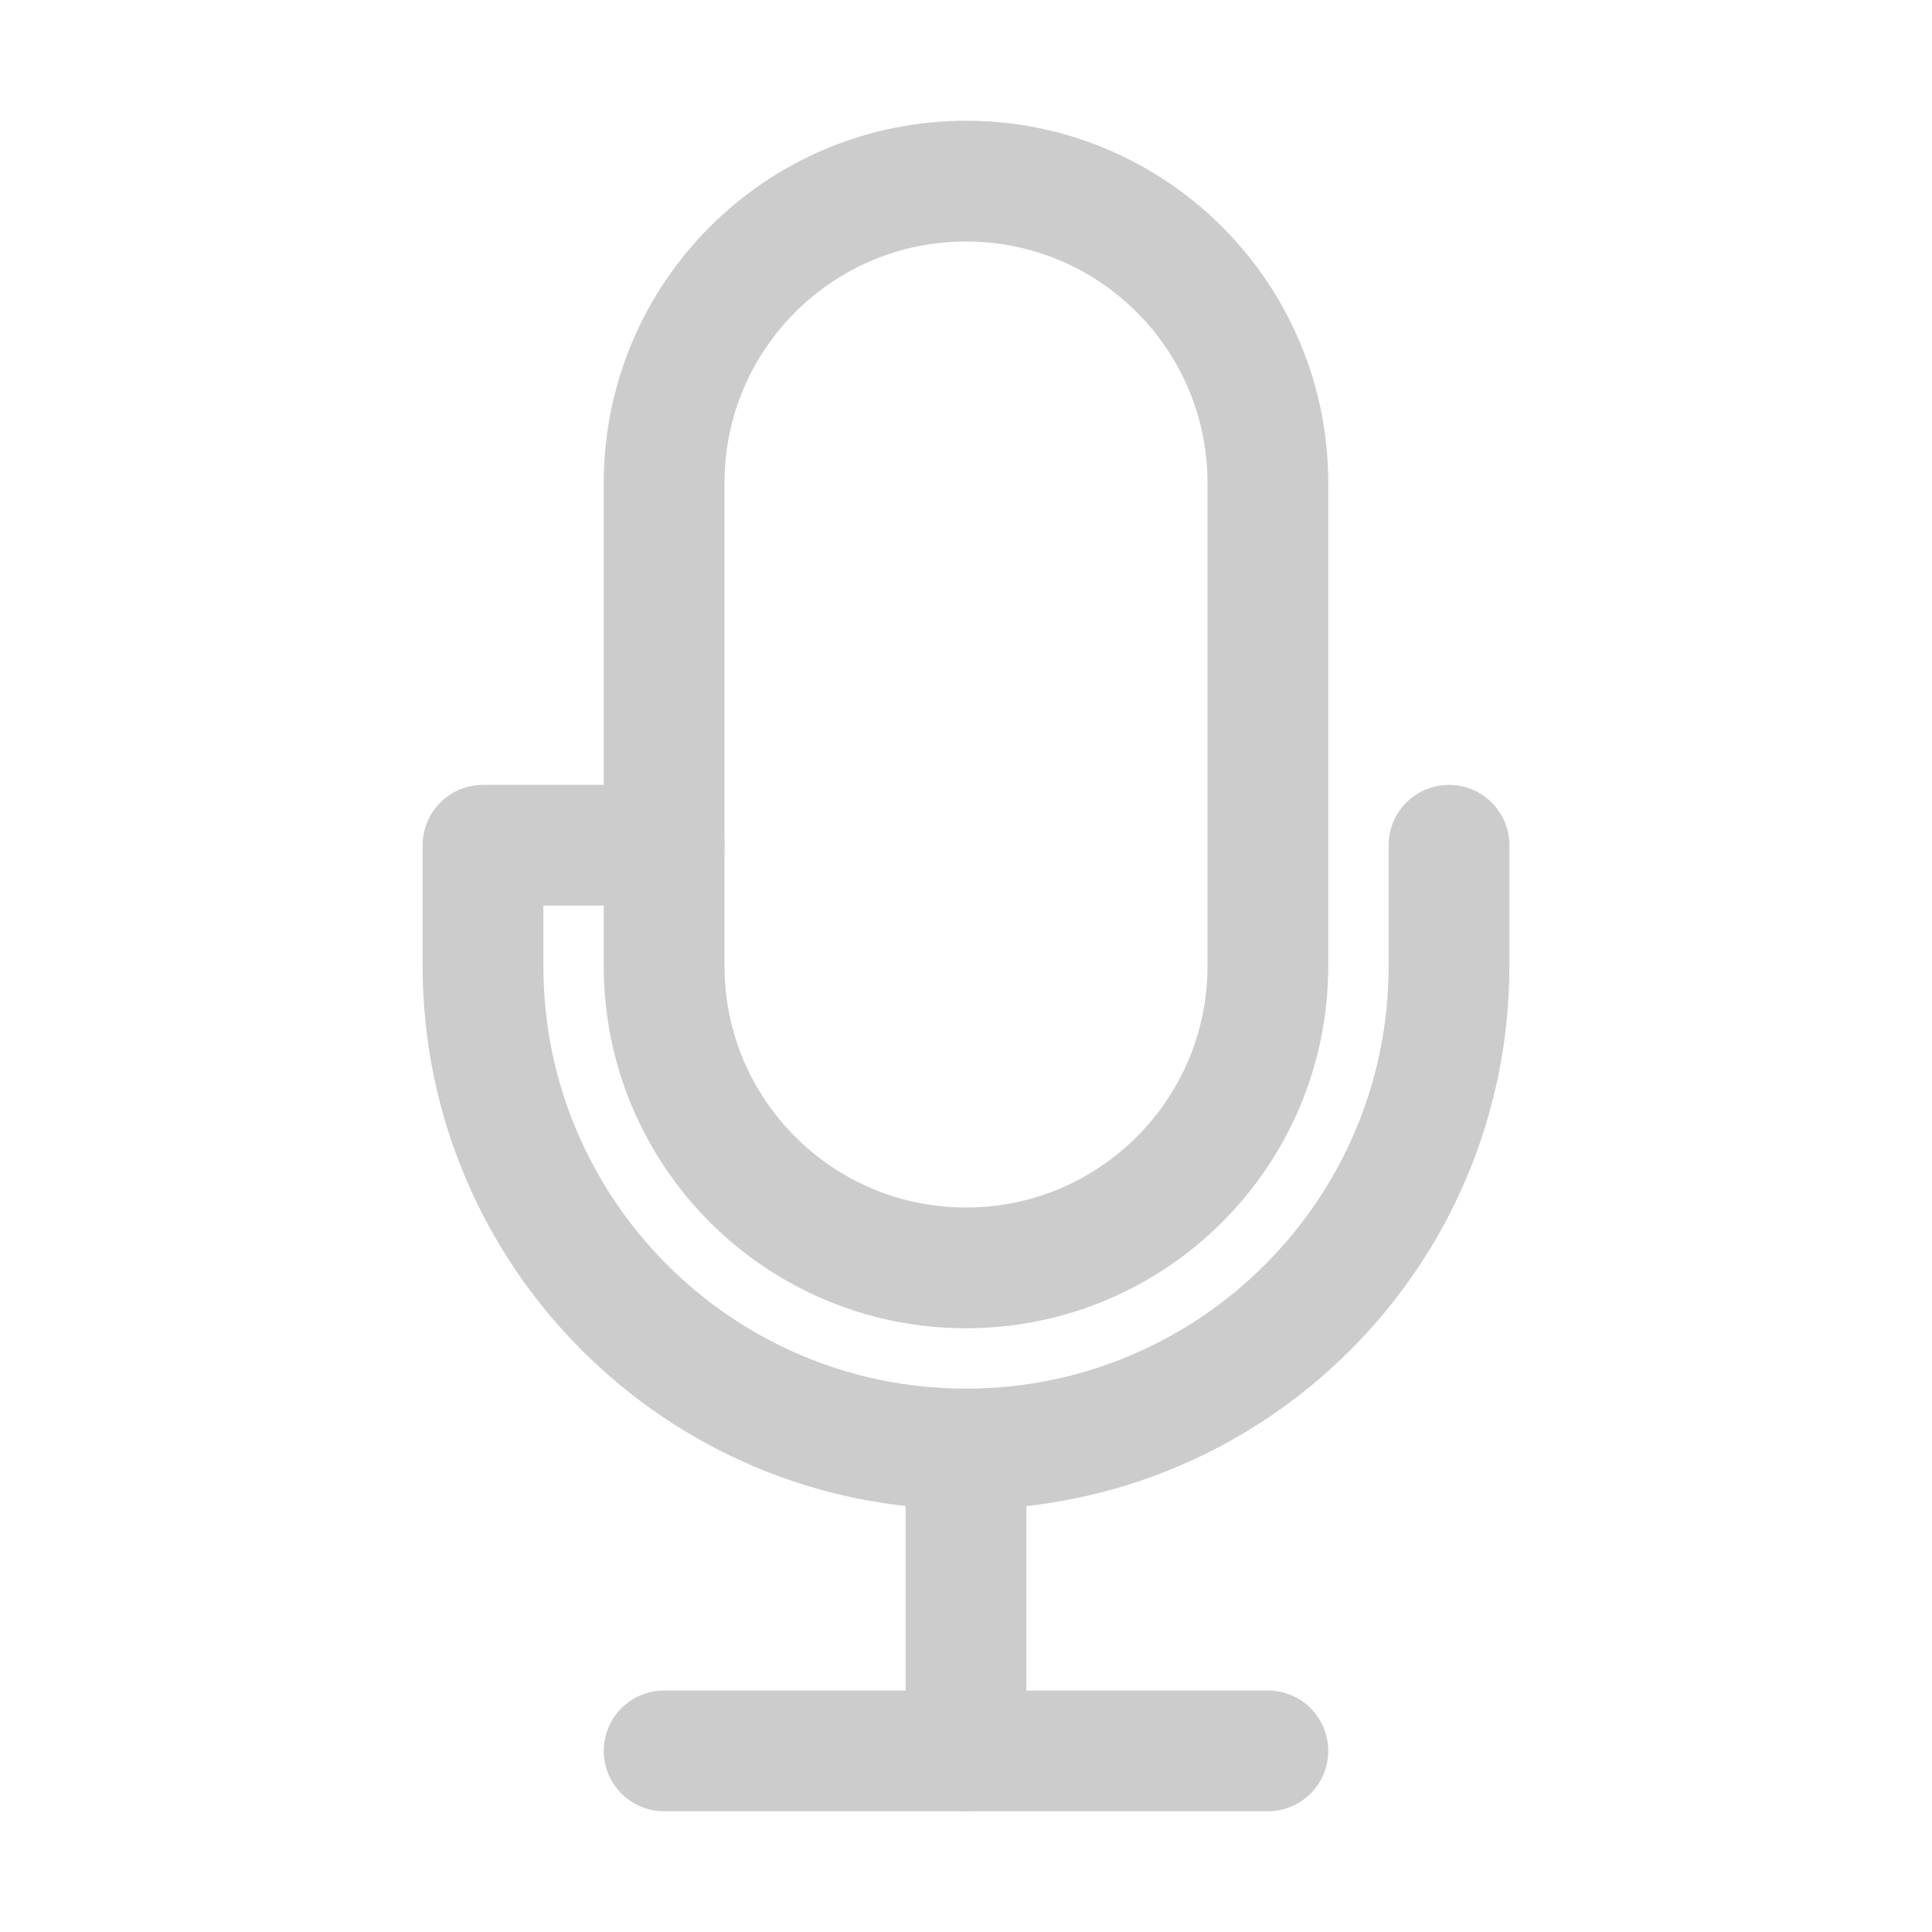 <?xml version="1.0" ?>
<!DOCTYPE svg  PUBLIC '-//W3C//DTD SVG 1.1//EN'  'http://www.w3.org/Graphics/SVG/1.1/DTD/svg11.dtd'>
<svg enable-background="new 0 0 32 32" height="32px" version="1.1" viewBox="0 0 32 32" width="32px" xml:space="preserve" xmlns="http://www.w3.org/2000/svg" xmlns:xlink="http://www.w3.org/1999/xlink">
    <g id="Layer_23">
        <line fill="none" stroke="#CCCCCC" stroke-linecap="round" stroke-linejoin="round" stroke-miterlimit="10" stroke-width="2" x1="16" x2="16" y1="24" y2="29"/>
        <line fill="none" stroke="#CCCCCC" stroke-linecap="round" stroke-linejoin="round" stroke-miterlimit="10" stroke-width="2" x1="11" x2="21" y1="29" y2="29"/>
        <path d="   M21,16c0,2.762-2.238,5-5,5l0,0c-2.762,0-5-2.238-5-5V8c0-2.762,2.238-5,5-5l0,0c2.762,0,5,2.238,5,5V16z" fill="none" stroke="#CCCCCC" stroke-linecap="round" stroke-linejoin="round" stroke-miterlimit="10" stroke-width="2"/>
        <path d="   M24,14v2c0,4.418-3.582,8-8,8l0,0c-4.418,0-8-3.582-8-8v-2h3" fill="none" stroke="#CCCCCC" stroke-linecap="round" stroke-linejoin="round" stroke-miterlimit="10" stroke-width="2"/>
    </g>
</svg>